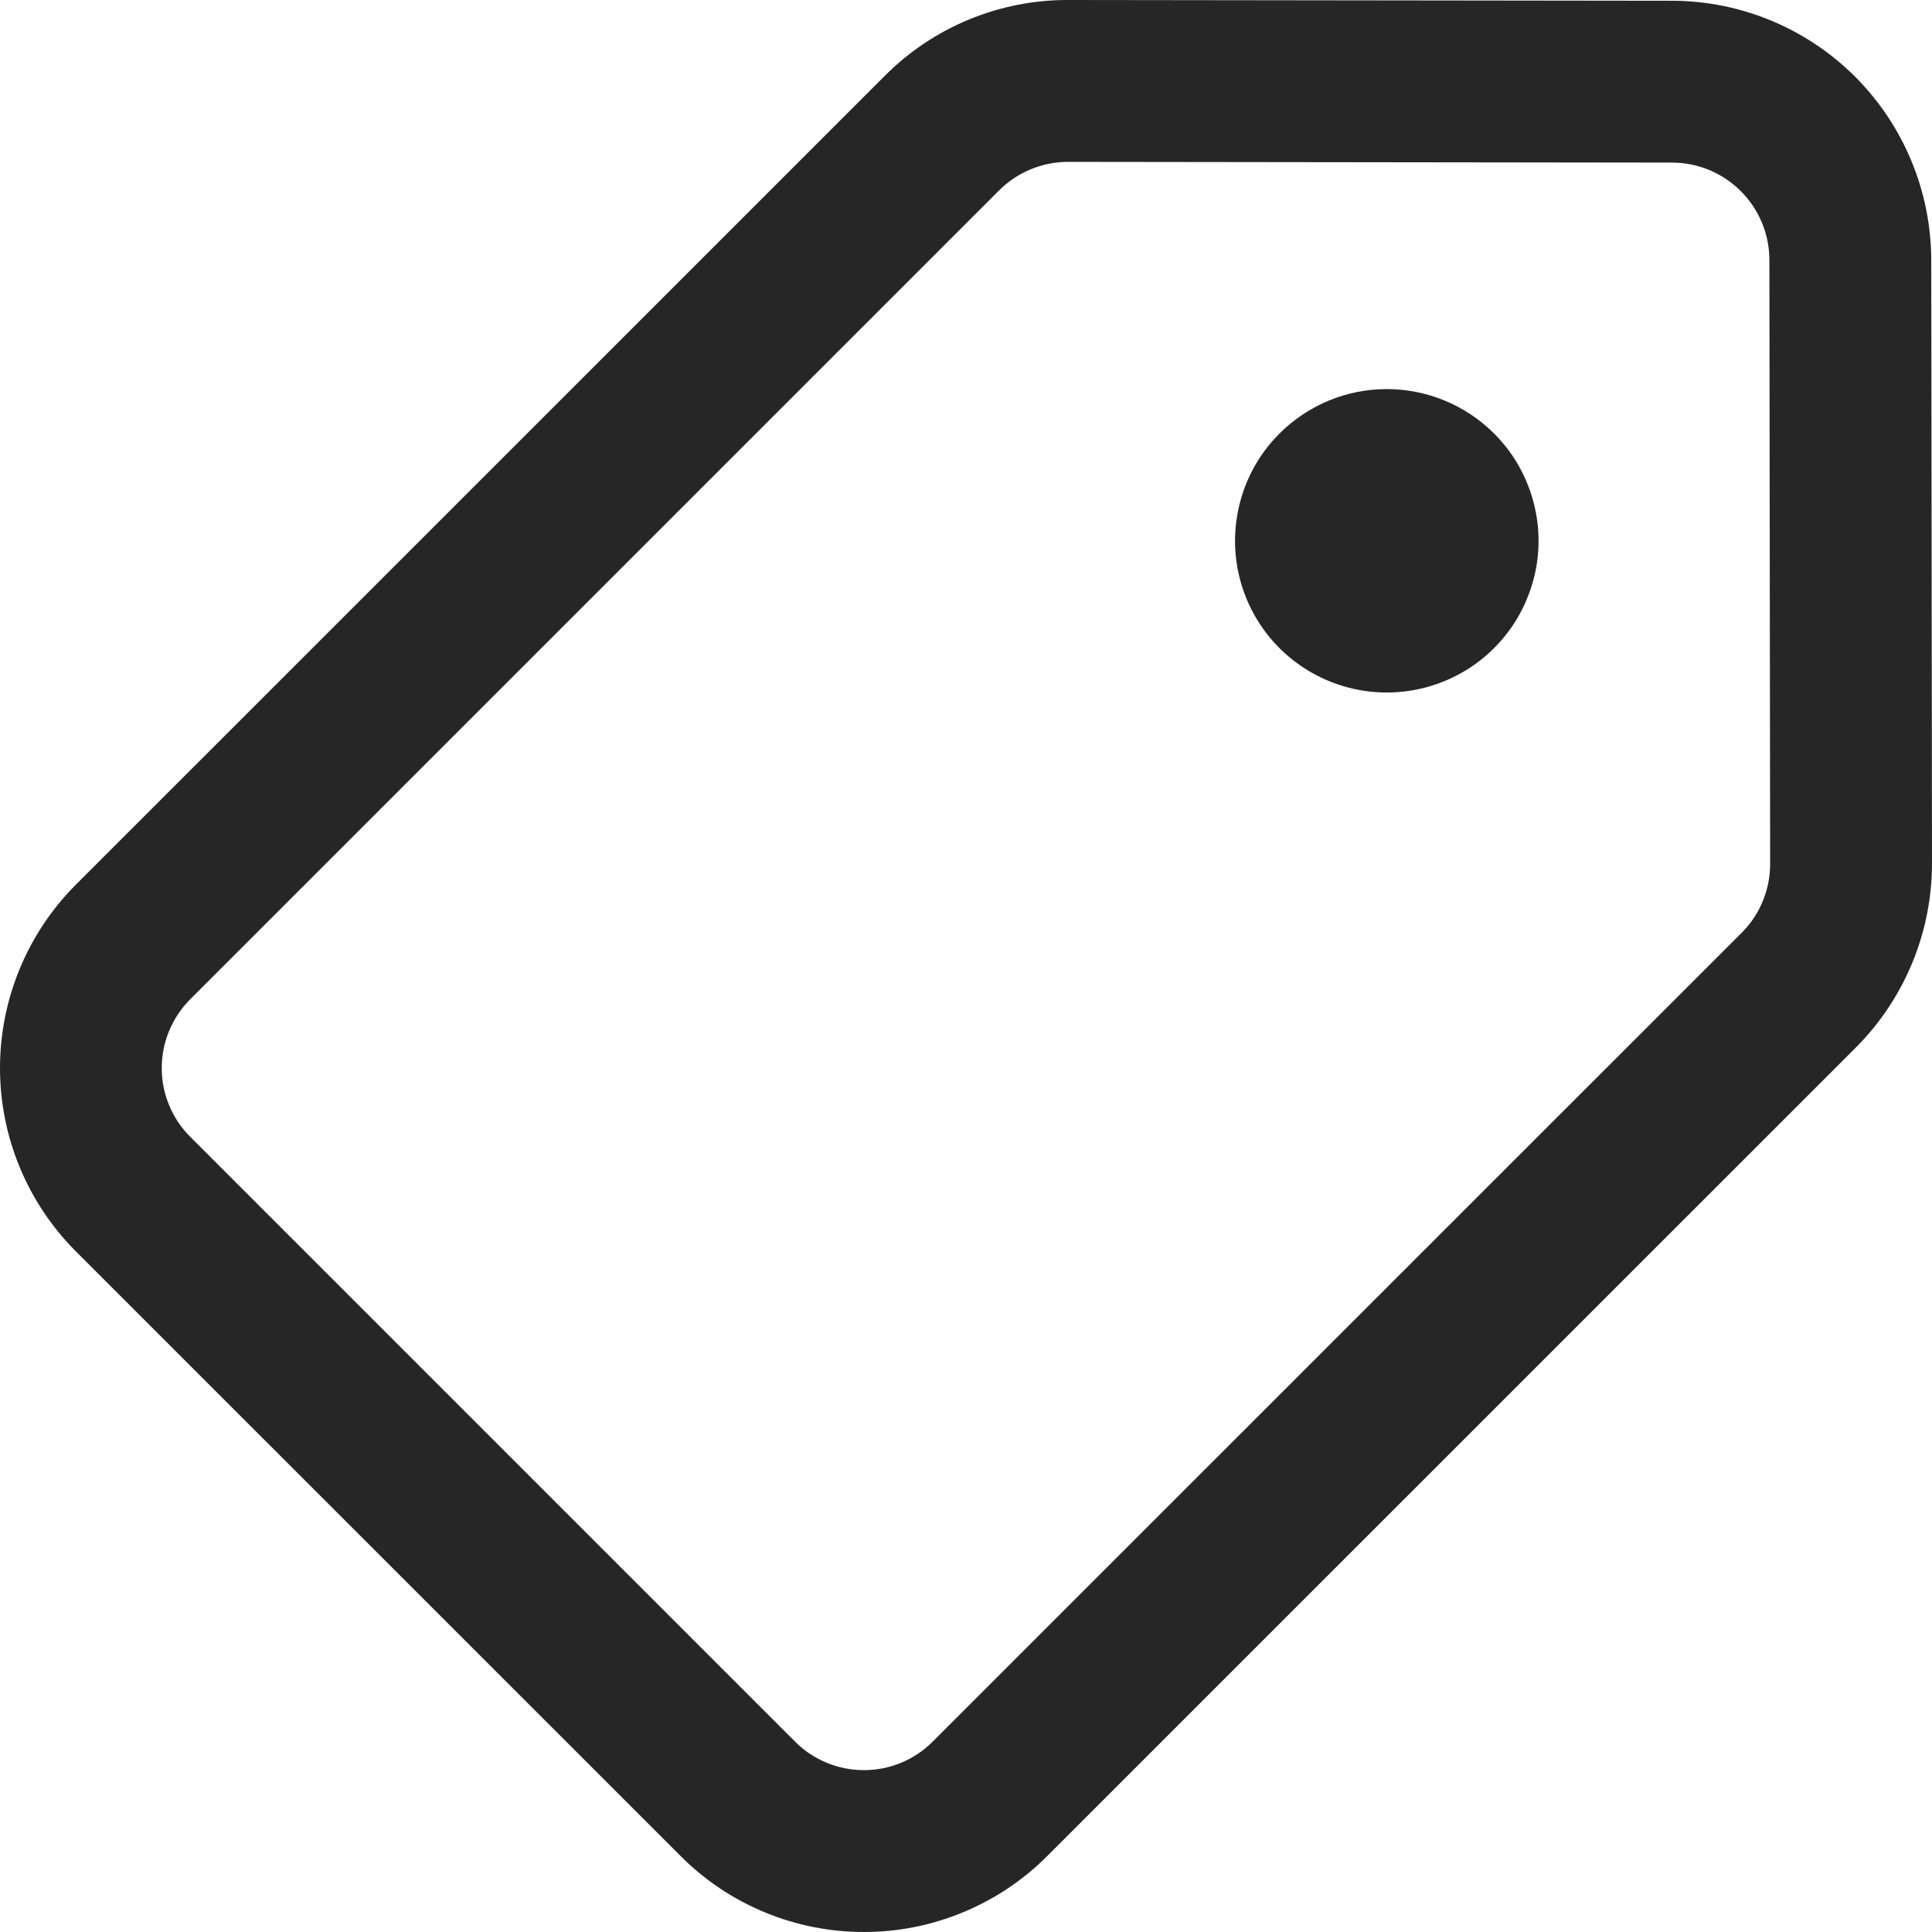 <svg width="18" height="18" viewBox="0 0 18 18" fill="none" xmlns="http://www.w3.org/2000/svg">
<path d="M11.921 4.039C11.723 4.236 11.588 4.488 11.534 4.763C11.479 5.037 11.507 5.321 11.614 5.58C11.721 5.838 11.902 6.059 12.135 6.214C12.367 6.369 12.641 6.452 12.92 6.452C13.2 6.452 13.473 6.369 13.706 6.214C13.938 6.059 14.12 5.838 14.226 5.58C14.334 5.321 14.362 5.037 14.307 4.763C14.252 4.488 14.118 4.236 13.92 4.039C13.655 3.774 13.295 3.625 12.92 3.625C12.545 3.625 12.186 3.774 11.921 4.039Z" fill="#262627"/>
<path d="M17.993 2.42C17.991 1.781 17.736 1.168 17.285 0.716C16.833 0.264 16.221 0.009 15.582 0.007L9.953 8.3733e-06H9.951C9.634 -0.001 9.32 0.061 9.027 0.182C8.734 0.303 8.468 0.481 8.244 0.706L0.706 8.243C0.254 8.696 0 9.311 0 9.951C0 10.591 0.254 11.205 0.706 11.658L6.341 17.292C6.565 17.517 6.831 17.695 7.124 17.816C7.417 17.938 7.732 18 8.049 18C8.366 18 8.68 17.938 8.973 17.816C9.266 17.695 9.533 17.517 9.757 17.292L17.293 9.757C17.745 9.303 17.999 8.688 18 8.047L17.993 2.42ZM16.226 8.691L8.69 16.226C8.606 16.311 8.506 16.377 8.396 16.423C8.286 16.469 8.168 16.492 8.049 16.492C7.93 16.492 7.812 16.469 7.702 16.423C7.591 16.377 7.491 16.311 7.407 16.226L1.773 10.592C1.688 10.508 1.622 10.408 1.576 10.298C1.53 10.188 1.507 10.07 1.507 9.951C1.507 9.832 1.53 9.714 1.576 9.604C1.622 9.494 1.688 9.394 1.773 9.309L9.308 1.774C9.479 1.604 9.71 1.508 9.951 1.508L15.579 1.515C15.819 1.515 16.049 1.611 16.219 1.781C16.389 1.951 16.485 2.182 16.485 2.422L16.492 8.049C16.492 8.168 16.469 8.286 16.423 8.396C16.378 8.507 16.311 8.607 16.226 8.691Z" fill="#262627"/>
</svg>
